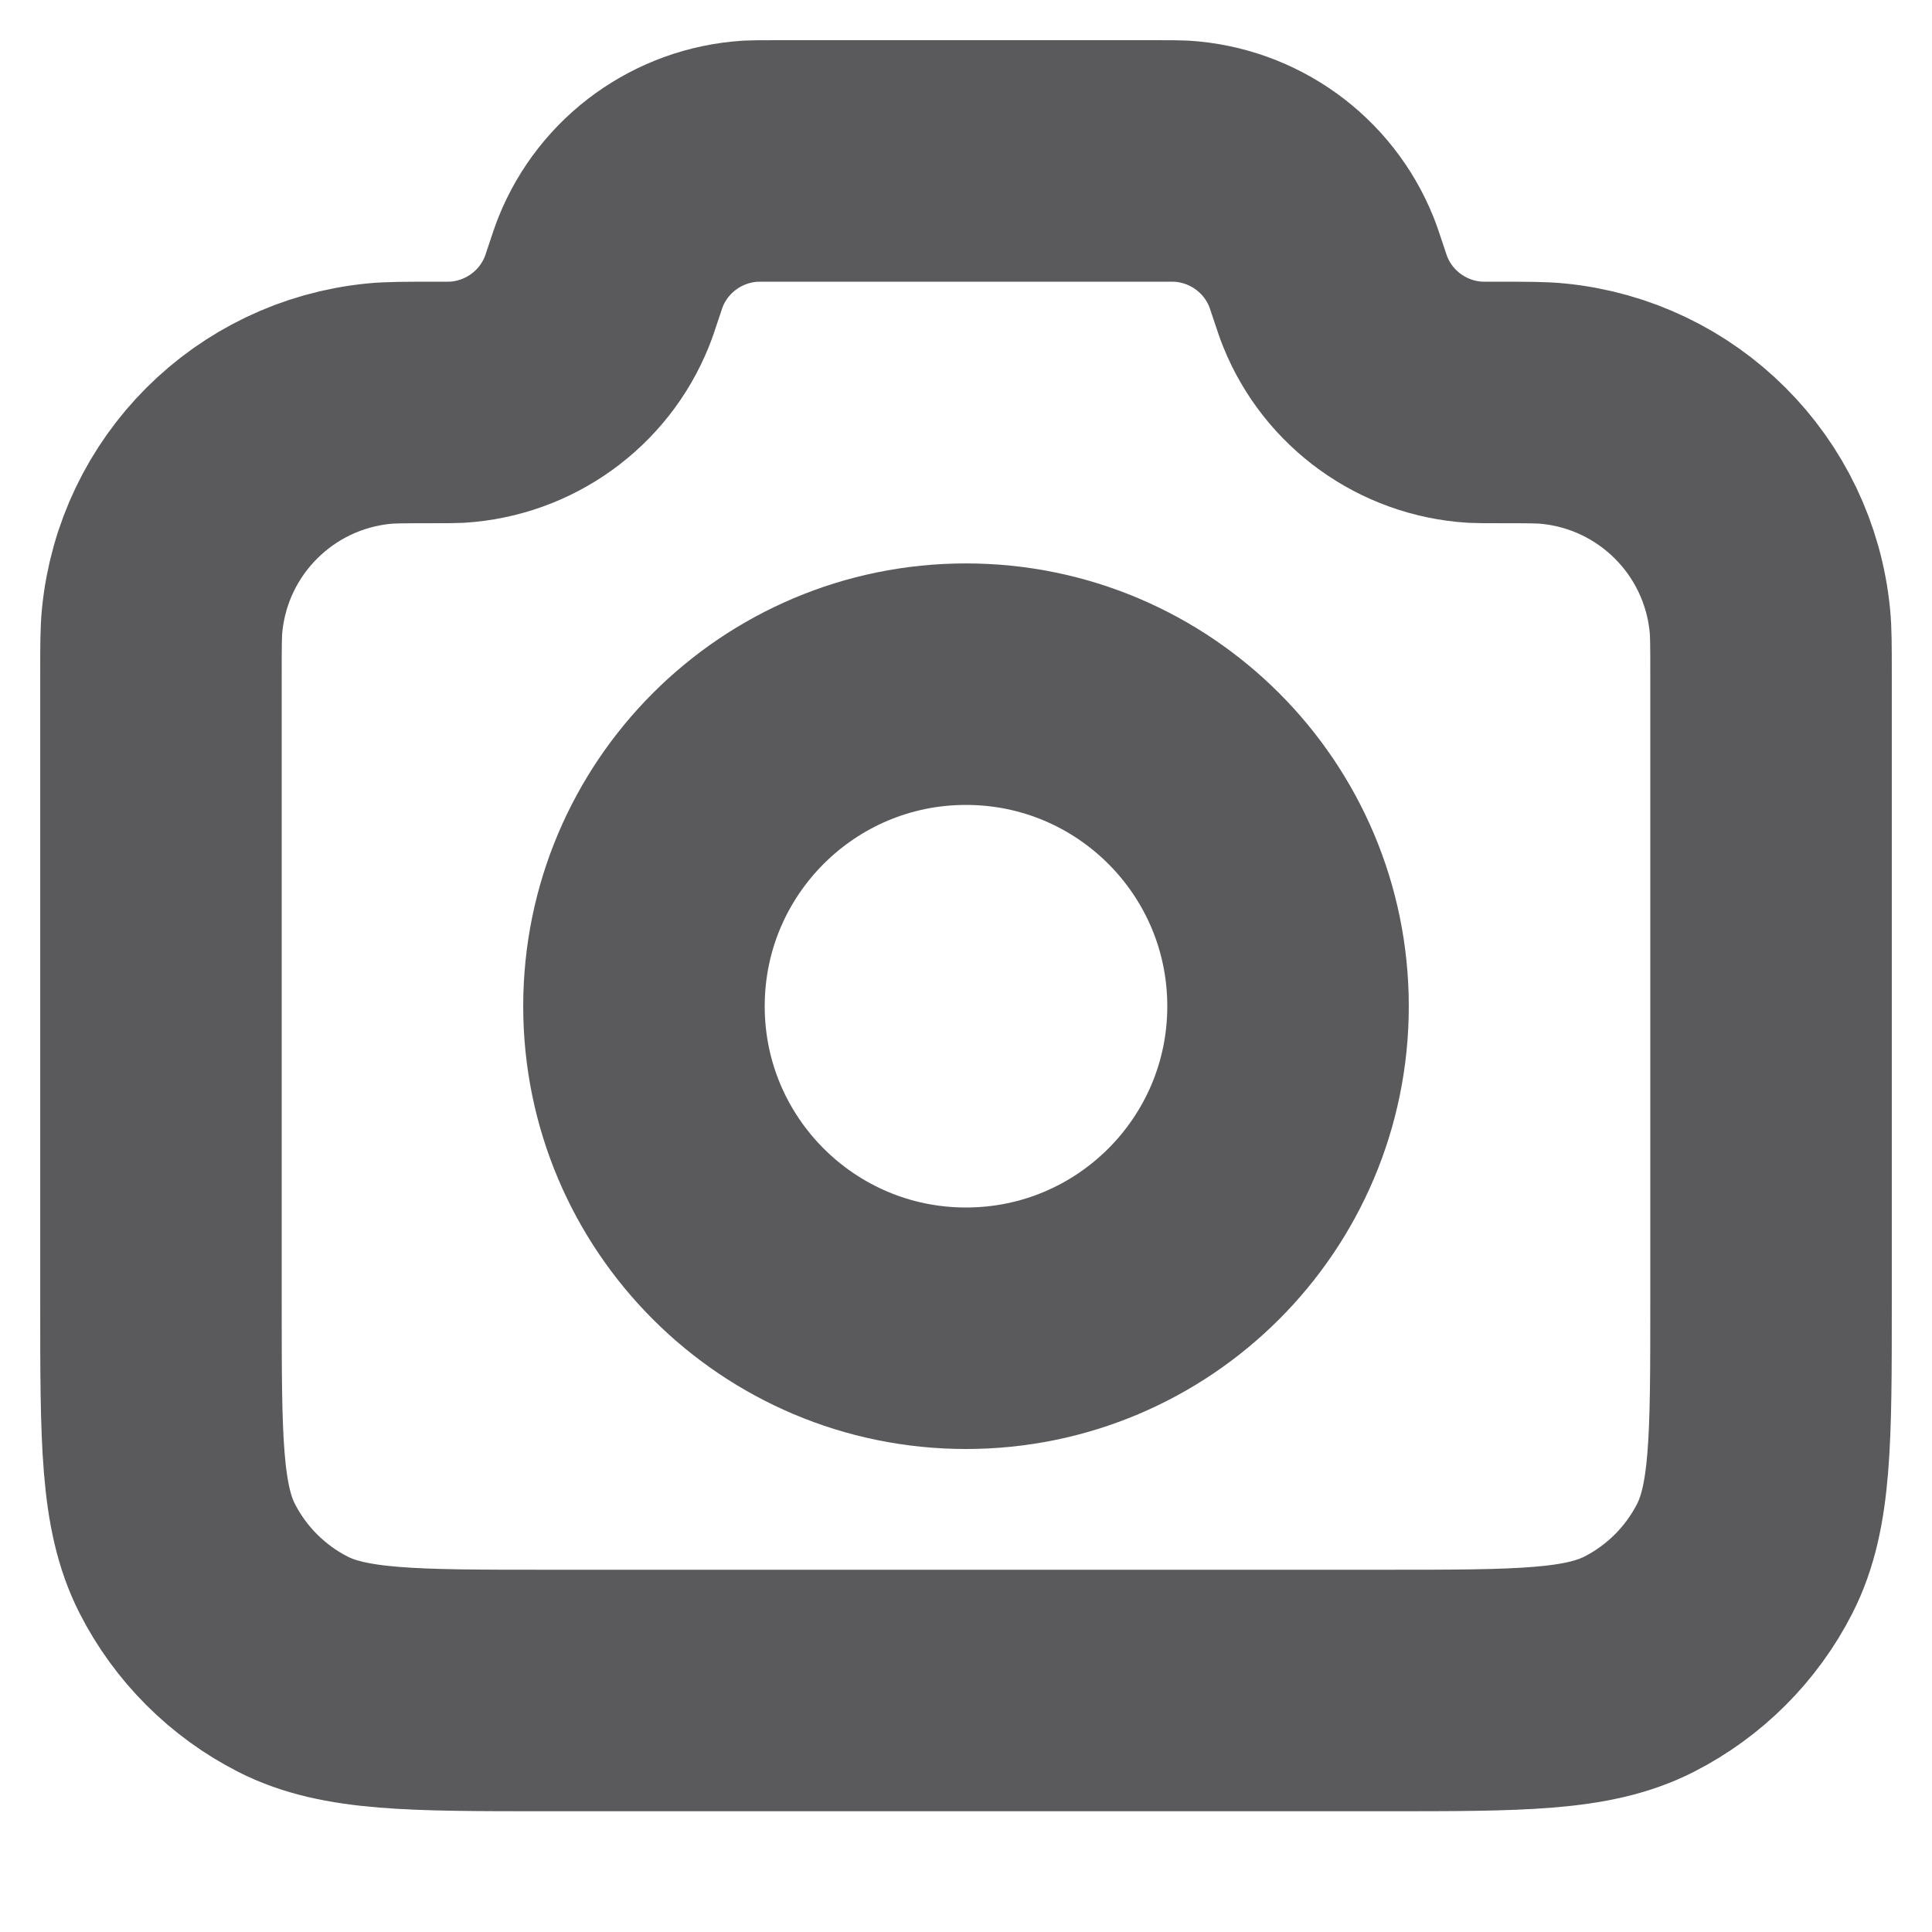 <svg width="16" height="16" viewBox="0 0 16 16" fill="none" xmlns="http://www.w3.org/2000/svg">
<g id="camera-01">
<g id="Icon">
<path d="M1.333 5.584C1.333 5.351 1.333 5.234 1.343 5.136C1.437 4.187 2.188 3.437 3.136 3.343C3.235 3.333 3.358 3.333 3.604 3.333C3.699 3.333 3.746 3.333 3.786 3.331C4.3 3.299 4.751 2.975 4.943 2.497C4.958 2.46 4.972 2.417 5 2.333C5.028 2.249 5.042 2.206 5.057 2.169C5.249 1.691 5.7 1.367 6.214 1.335C6.254 1.333 6.299 1.333 6.387 1.333H9.613C9.702 1.333 9.746 1.333 9.786 1.335C10.3 1.367 10.751 1.691 10.943 2.169C10.958 2.206 10.972 2.249 11 2.333C11.028 2.417 11.042 2.46 11.057 2.497C11.249 2.975 11.7 3.299 12.214 3.331C12.254 3.333 12.302 3.333 12.396 3.333C12.643 3.333 12.765 3.333 12.864 3.343C13.812 3.437 14.563 4.187 14.657 5.136C14.667 5.234 14.667 5.351 14.667 5.584V10.8C14.667 11.92 14.667 12.48 14.449 12.908C14.257 13.284 13.951 13.59 13.575 13.782C13.147 14 12.587 14 11.467 14H4.533C3.413 14 2.853 14 2.425 13.782C2.049 13.59 1.743 13.284 1.551 12.908C1.333 12.48 1.333 11.92 1.333 10.8V5.584Z" stroke="#5A5A5C" stroke-width="2" stroke-linecap="round" stroke-linejoin="round"/>
<path d="M8 11C9.473 11 10.667 9.806 10.667 8.333C10.667 6.86 9.473 5.666 8 5.666C6.527 5.666 5.333 6.86 5.333 8.333C5.333 9.806 6.527 11 8 11Z" stroke="#5A5A5C" stroke-width="2" stroke-linecap="round" stroke-linejoin="round"/>
</g>
</g>
</svg>
